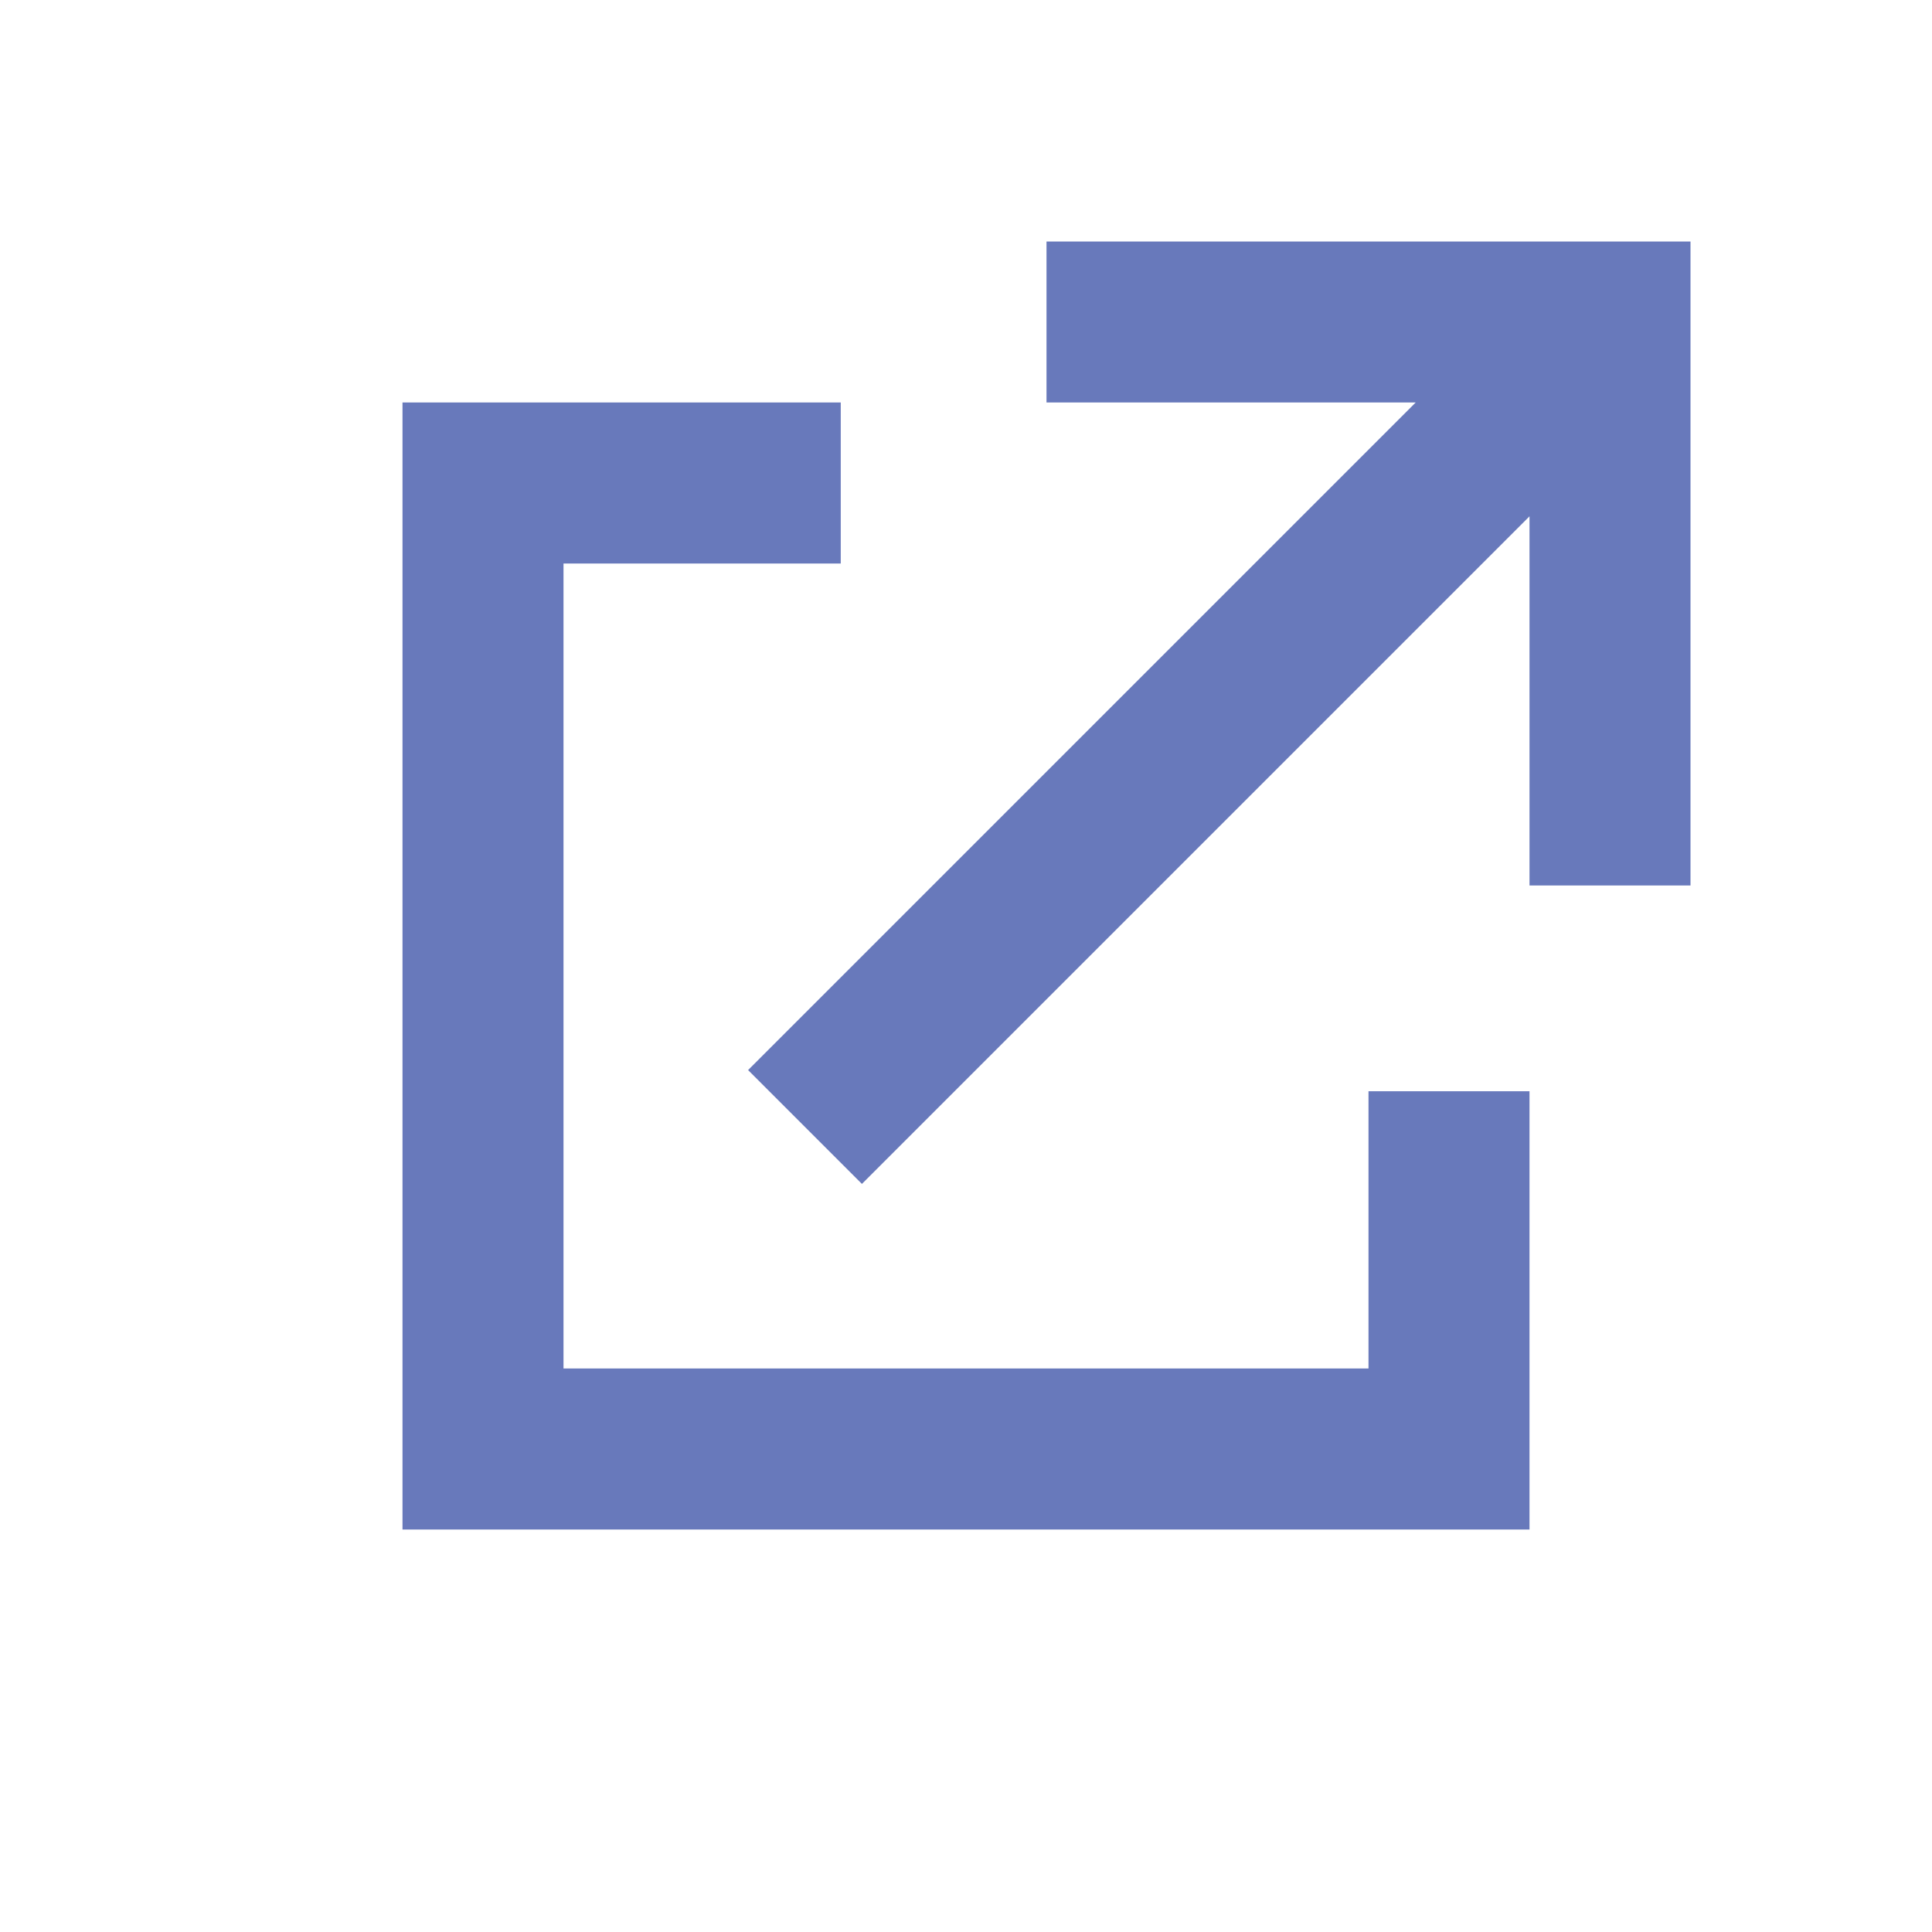 <svg width="24" height="24" viewBox="0 0 24 24" fill="none" xmlns="http://www.w3.org/2000/svg">
    <g opacity="1.0">
        <path fill-rule="evenodd" clip-rule="evenodd"
              d="M19 3H13V5H17.586L9.293 13.293L10.707 14.707L19 6.414V11H21V5V3H19ZM7 7H10.444V5H7H5V7V17V19H7H17H19V17V13.556H17V17H7V7Z"
              fill="#6879BB"/>
    </g>
</svg>
